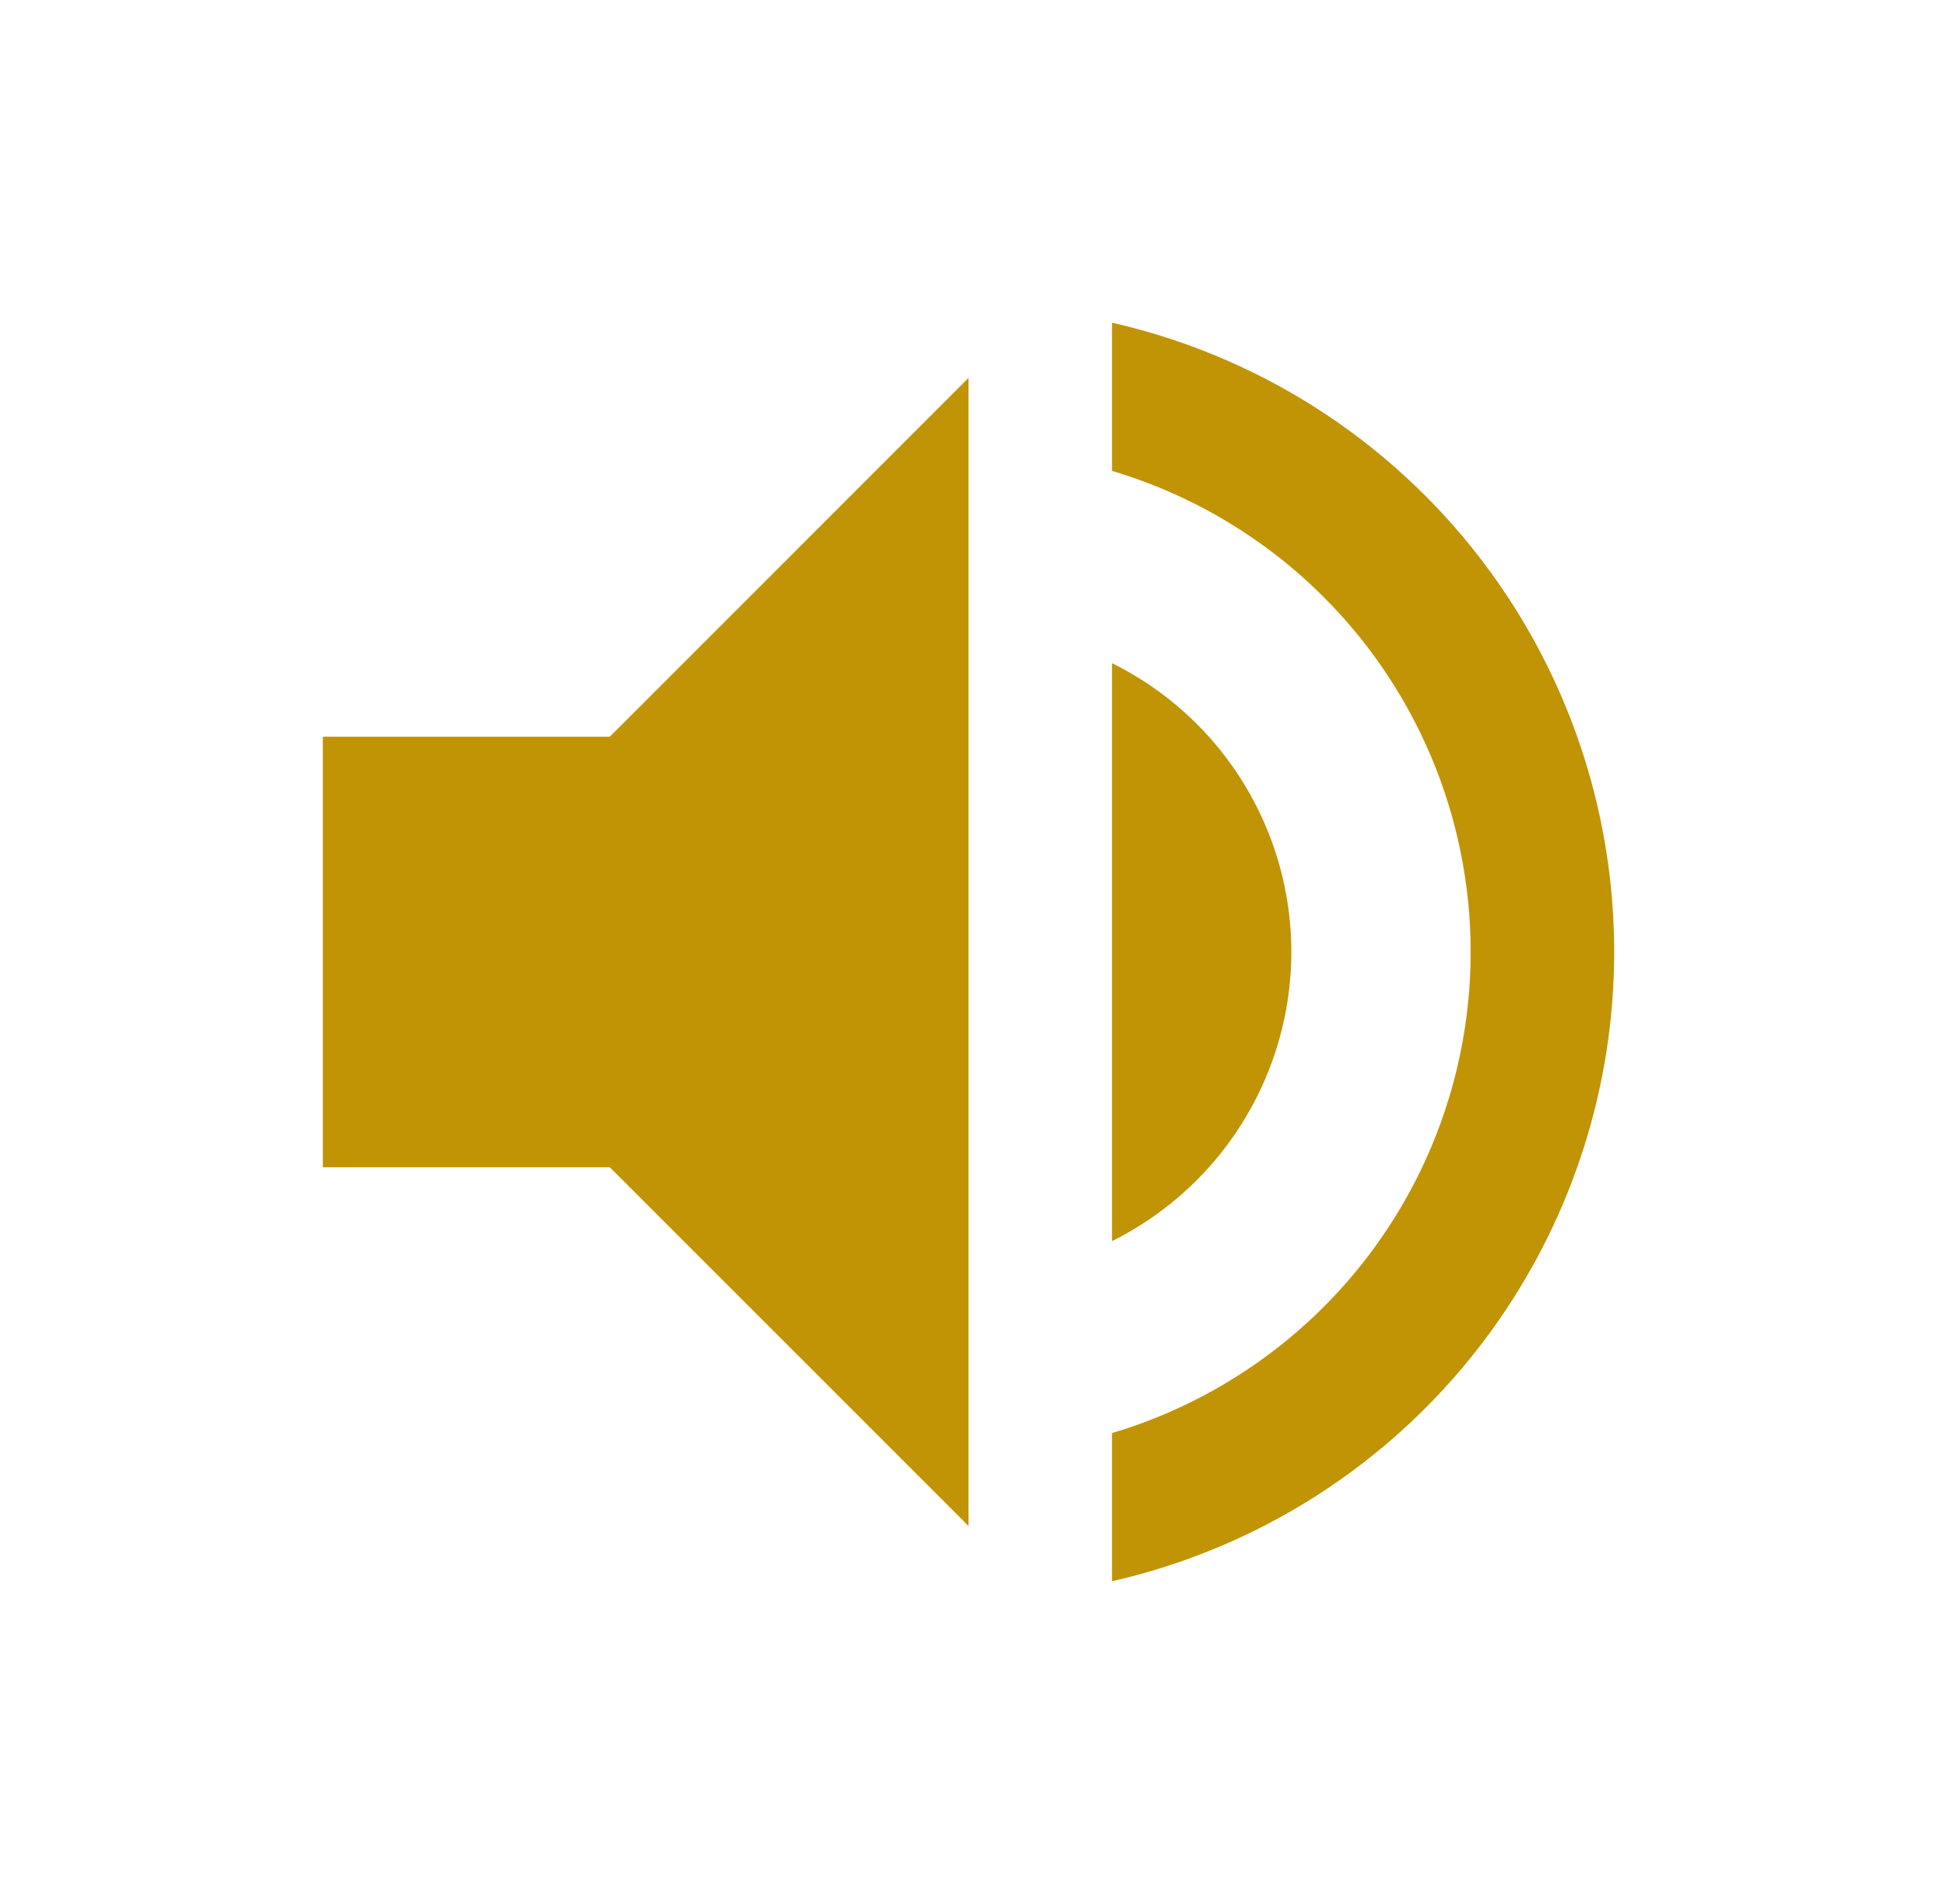 <svg xmlns="http://www.w3.org/2000/svg" xmlns:xlink="http://www.w3.org/1999/xlink" width="36" height="35.387" viewBox="0 0 36 35.387">
  <defs>
    <filter id="Path_20" x="14.667" y="6.327" width="15.333" height="22.74" filterUnits="userSpaceOnUse">
      <feOffset dy="1" input="SourceAlpha"/>
      <feGaussianBlur stdDeviation="2" result="blur"/>
      <feFlood flood-opacity="0.741"/>
      <feComposite operator="in" in2="blur"/>
      <feComposite in="SourceGraphic"/>
    </filter>
    <filter id="Path_21" x="0" y="1.027" width="24" height="33.333" filterUnits="userSpaceOnUse">
      <feOffset dy="1" input="SourceAlpha"/>
      <feGaussianBlur stdDeviation="2" result="blur-2"/>
      <feFlood flood-opacity="0.741"/>
      <feComposite operator="in" in2="blur-2"/>
      <feComposite in="SourceGraphic"/>
    </filter>
    <filter id="Path_22" x="14.667" y="0" width="21.333" height="35.387" filterUnits="userSpaceOnUse">
      <feOffset dy="1" input="SourceAlpha"/>
      <feGaussianBlur stdDeviation="2" result="blur-3"/>
      <feFlood flood-opacity="0.741"/>
      <feComposite operator="in" in2="blur-3"/>
      <feComposite in="SourceGraphic"/>
    </filter>
  </defs>
  <g id="Component_20_1" data-name="Component 20 – 1" transform="translate(6 5)">
    <g transform="matrix(1, 0, 0, 1, -6, -5)" filter="url(#Path_20)">
      <path id="Path_20-2" data-name="Path 20" d="M238,111.5a5.99,5.99,0,0,0-3.333-5.367v10.74A6.008,6.008,0,0,0,238,111.5Z" transform="translate(-214 -94.81)" fill="#c19405"/>
    </g>
    <g transform="matrix(1, 0, 0, 1, -6, -5)" filter="url(#Path_21)">
      <path id="Path_21-2" data-name="Path 21" d="M0,28v8H5.333L12,42.666V21.333L5.333,28Z" transform="translate(6 -15.31)" fill="#c19405"/>
    </g>
    <g transform="matrix(1, 0, 0, 1, -6, -5)" filter="url(#Path_22)">
      <path id="Path_22-2" data-name="Path 22" d="M234.667,4.907V7.66a9.328,9.328,0,0,1,0,17.88v2.753a11.992,11.992,0,0,0,0-23.387Z" transform="translate(-214 0.09)" fill="#c19405"/>
    </g>
  </g>
</svg>
